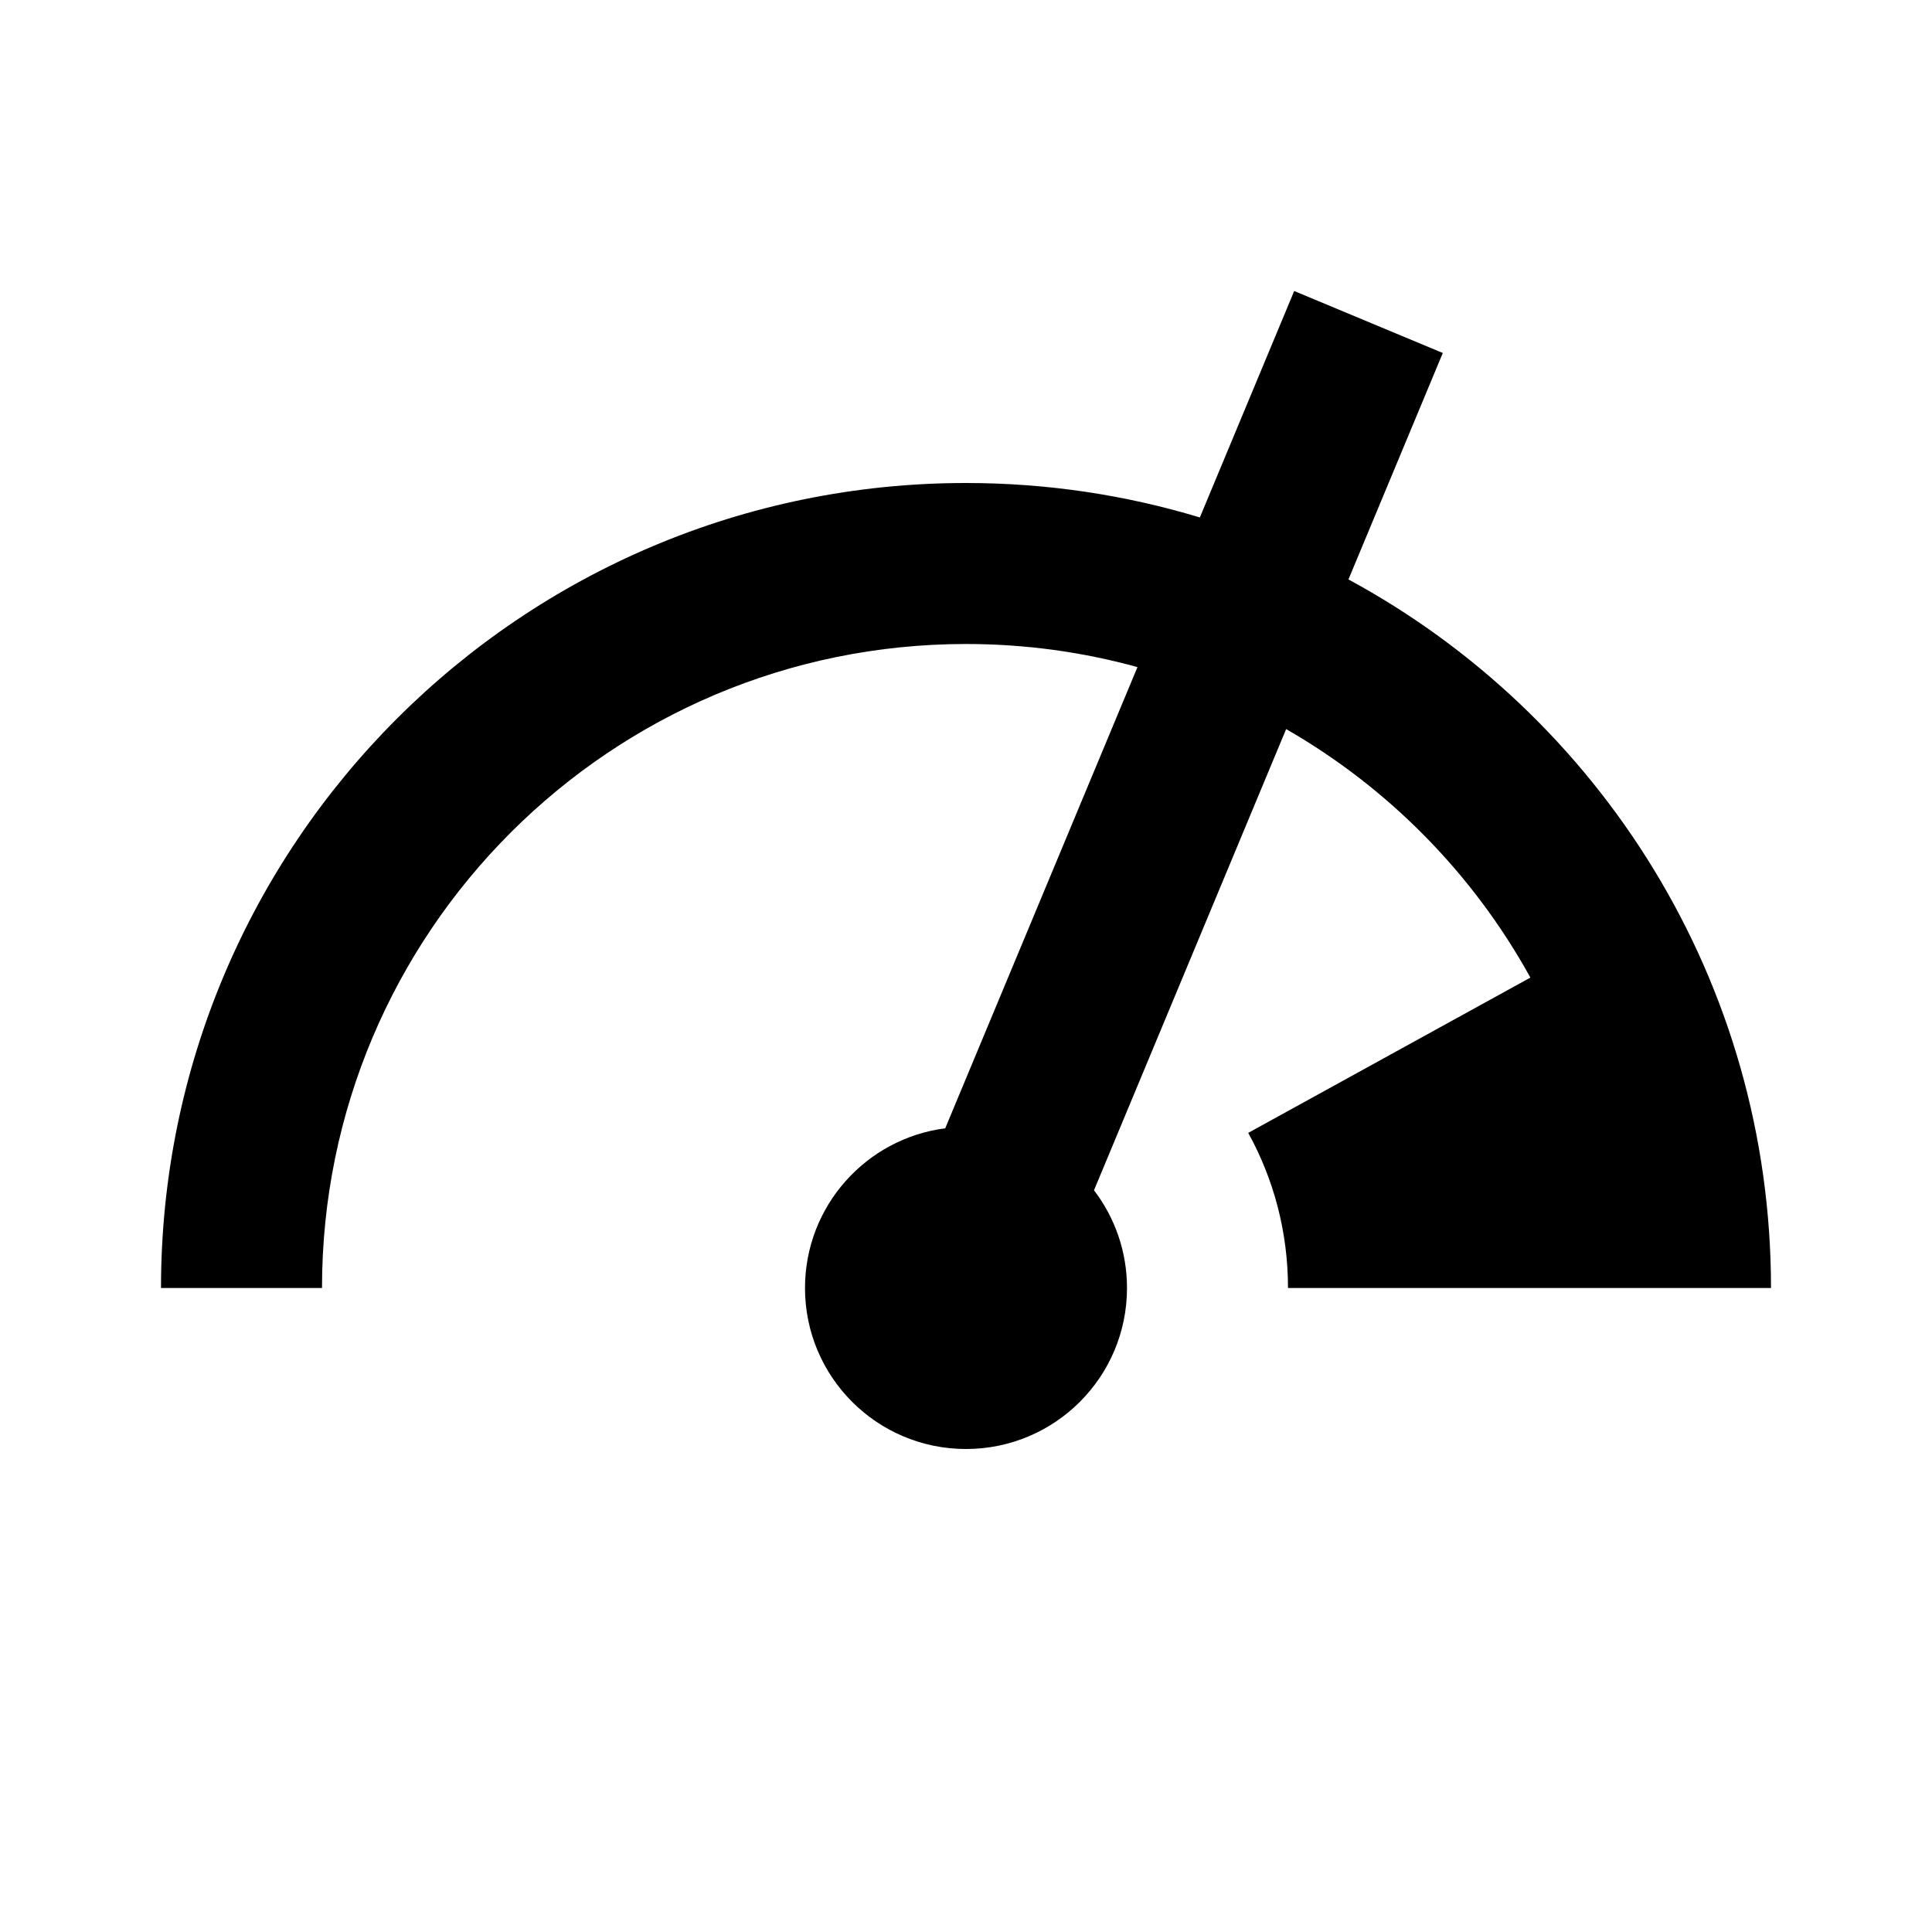 <svg xmlns="http://www.w3.org/2000/svg" width="24" height="24" viewBox="0 0 24 24"><path d="M16,16 C16,15.301 15.821,14.644 15.506,14.073 L19.011,12.144 C18.302,10.858 17.25,9.788 15.977,9.057 L13.59,14.786 C13.847,15.123 14,15.543 14,16 C14,17.105 13.105,18 12,18 C10.895,18 10,17.105 10,16 C10,14.983 10.759,14.143 11.742,14.016 L14.13,8.287 C13.452,8.1 12.738,8 12,8 C7.582,8 4,11.582 4,16 L2,16 C2,10.477 6.477,6 12,6 C13.01,6 13.986,6.15 14.905,6.428 L16.077,3.615 L17.923,4.385 L16.751,7.198 C19.877,8.889 22,12.197 22,16 L16,16 Z"/></svg>
